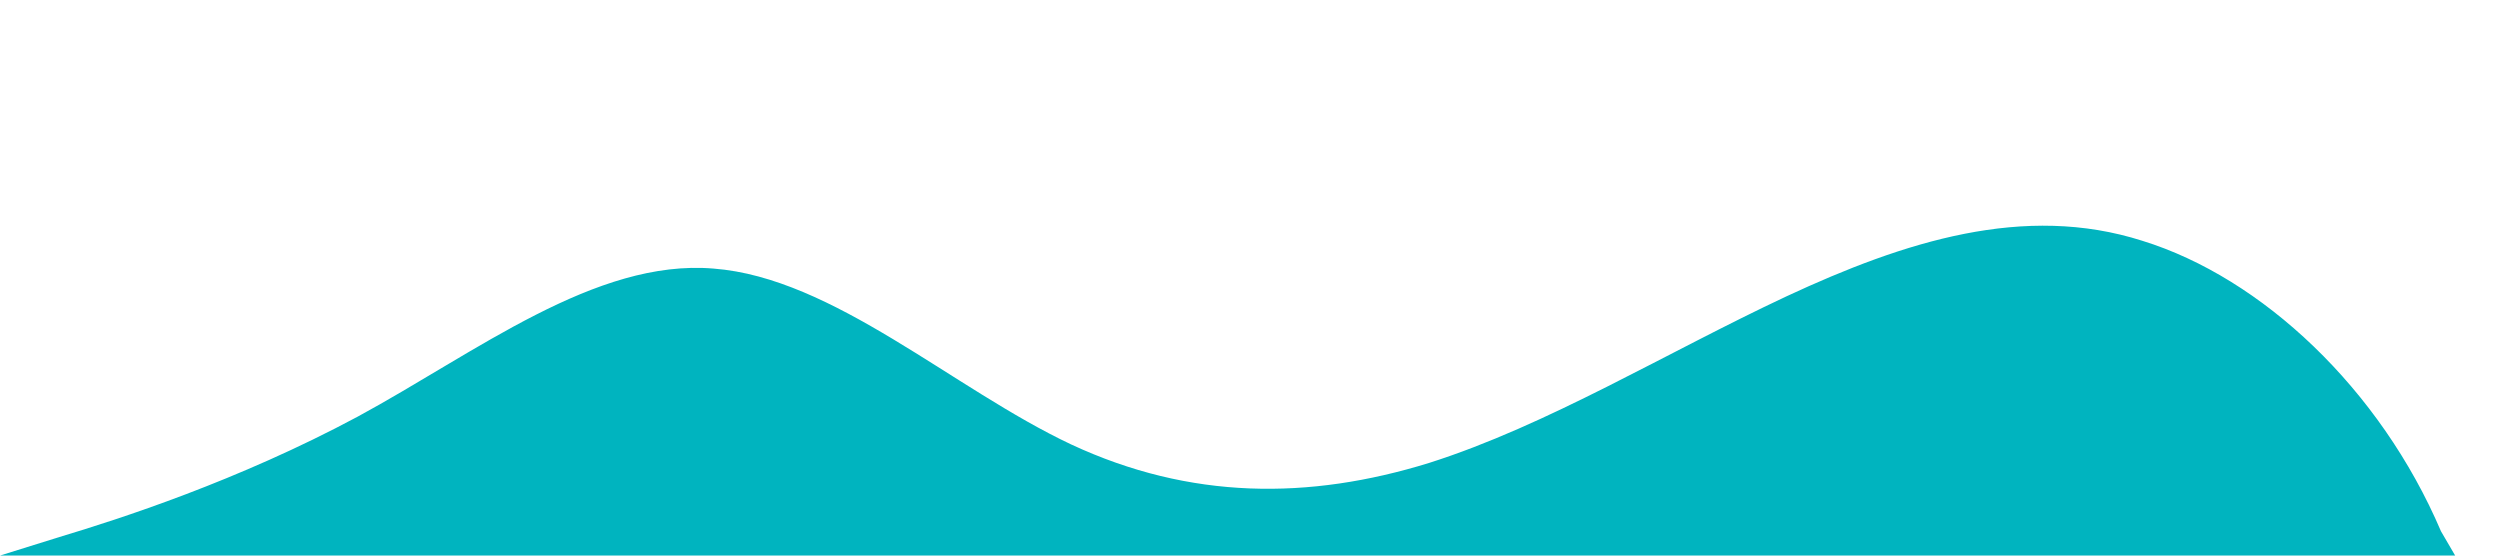 <?xml version="1.0" standalone="no"?><svg xmlns="http://www.w3.org/2000/svg" viewBox="0 0 1440 320"><path fill="#00B4BF" fill-opacity="1" d="M0,320L34.3,309.3C68.6,299,137,277,206,240C274.3,203,343,149,411,154.7C480,160,549,224,617,256C685.7,288,754,288,823,266.7C891.4,245,960,203,1029,170.7C1097.1,139,1166,117,1234,138.7C1302.9,160,1371,224,1406,306L1420,330L1504,320,69,320,34,320L0,320Z"></path></svg>